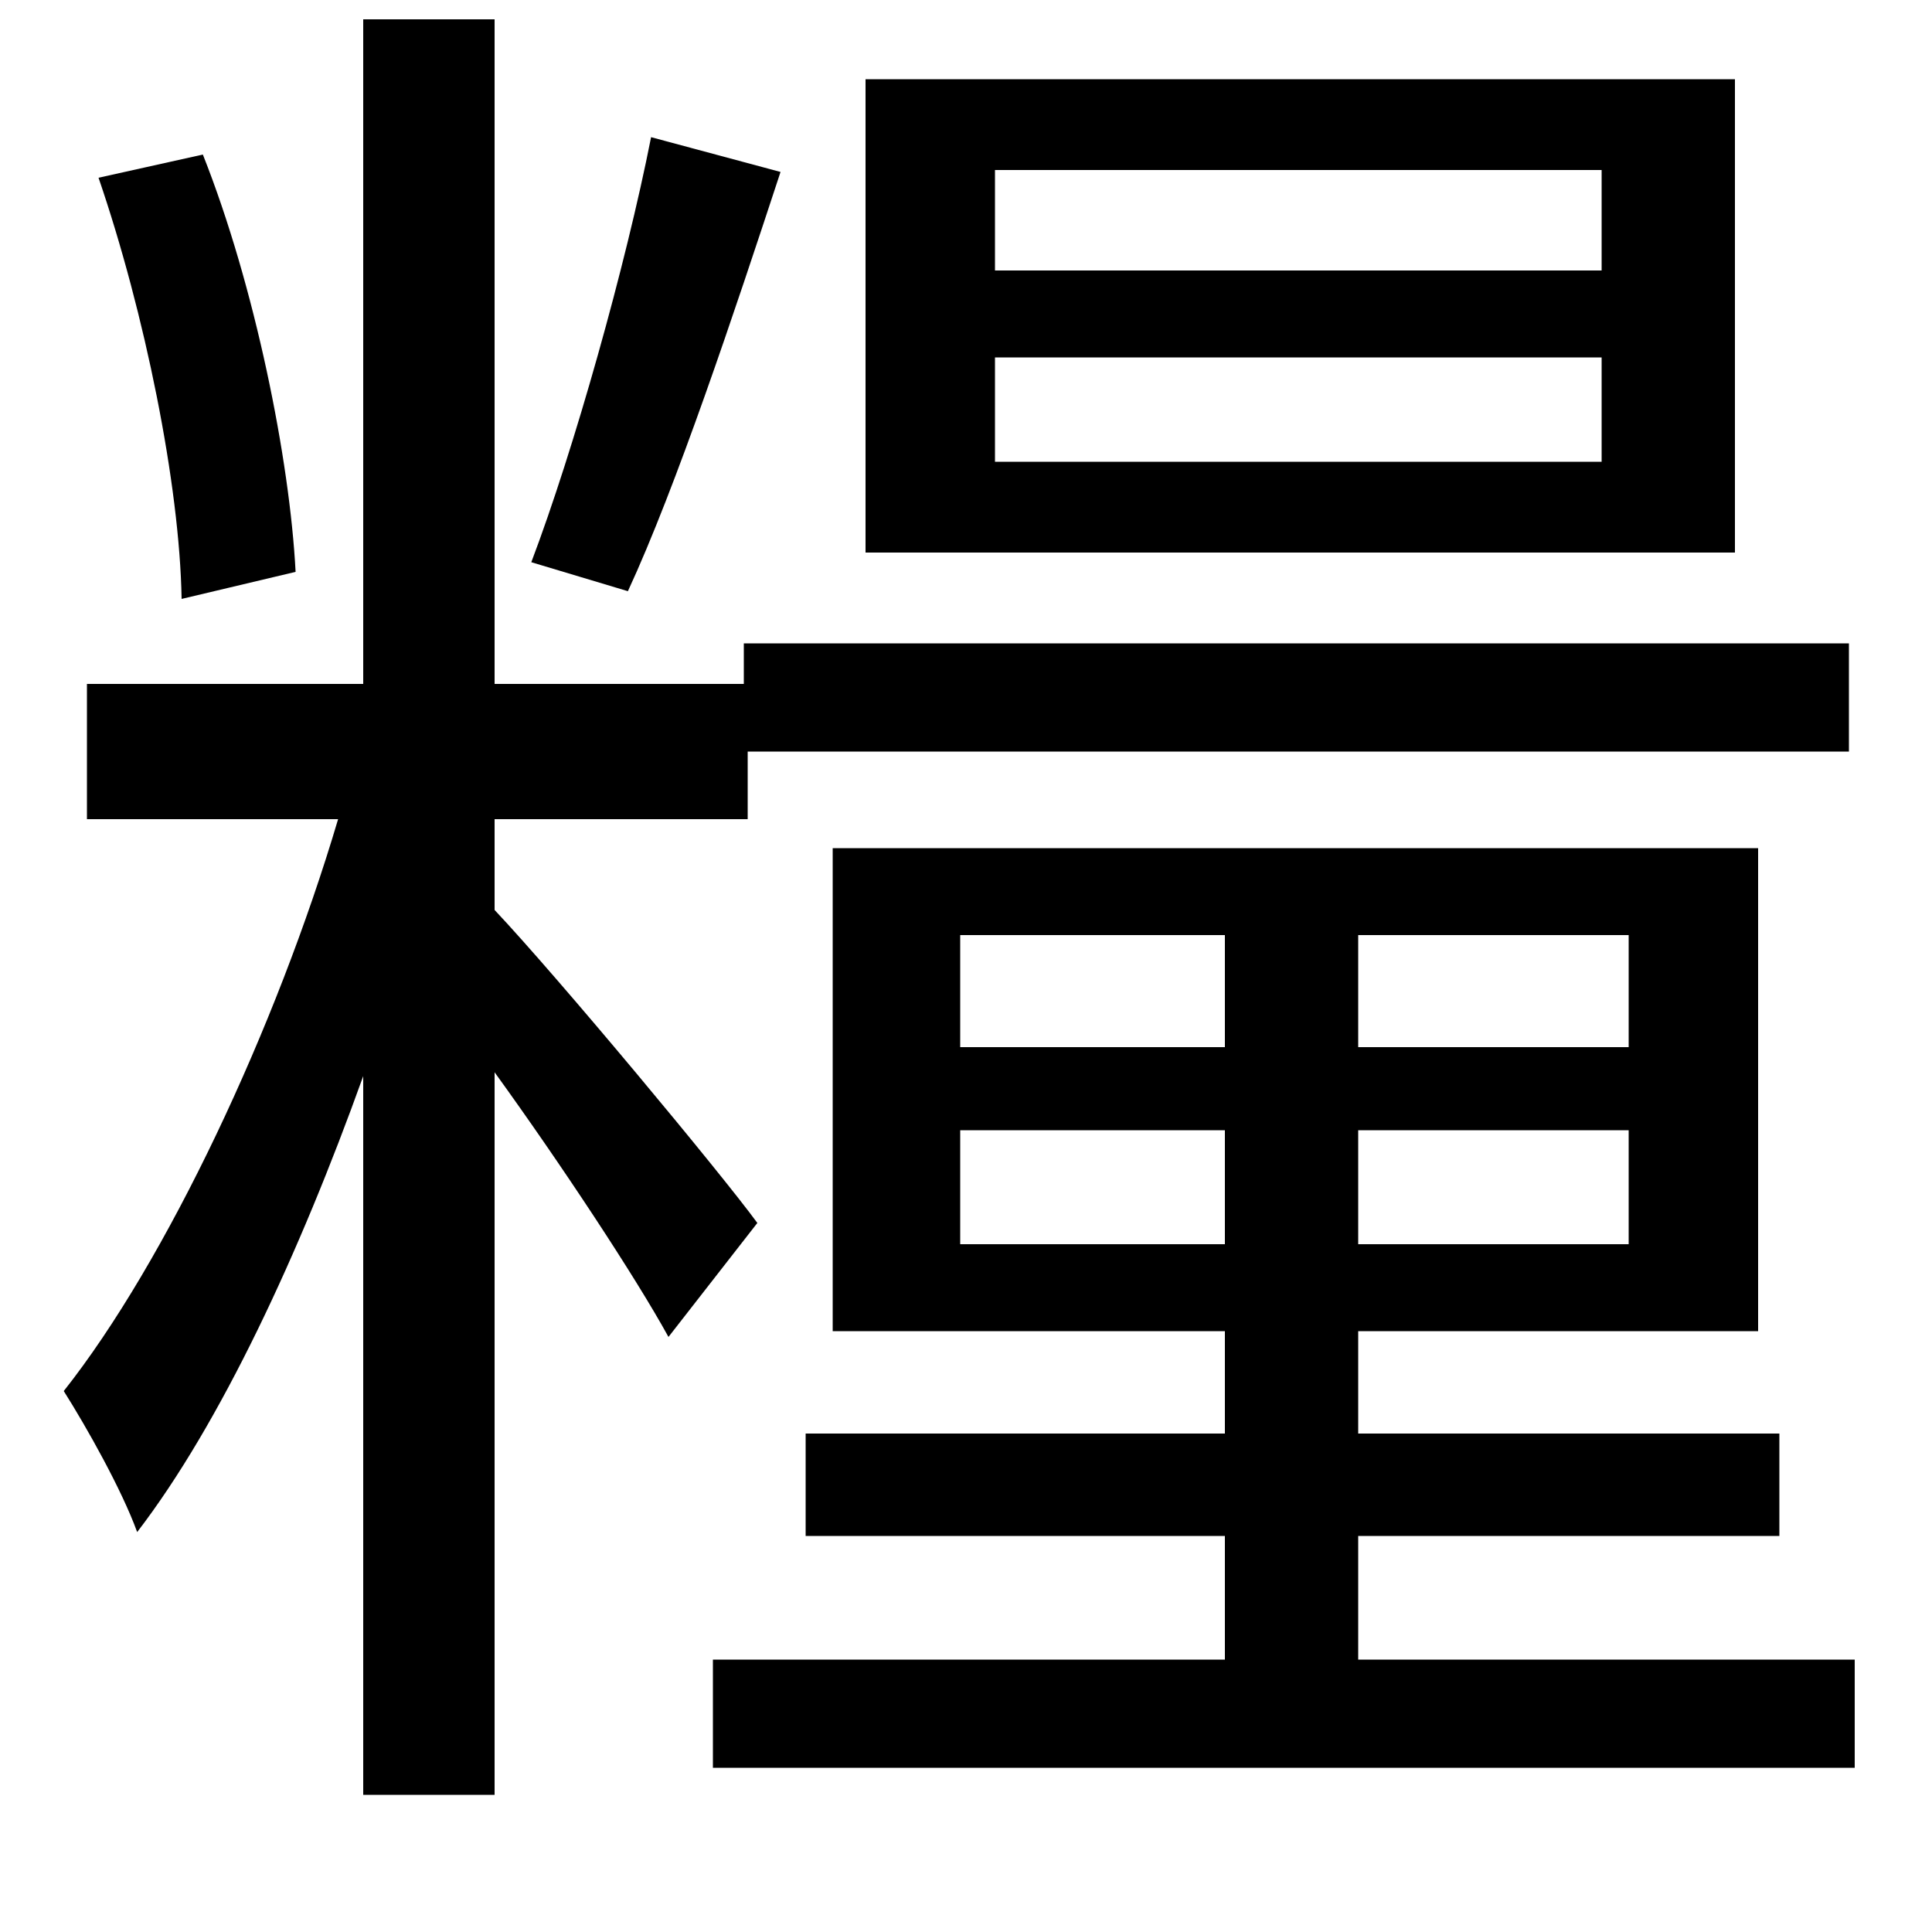 <svg xmlns="http://www.w3.org/2000/svg"
    viewBox="0 0 1000 1000">
  <!--
© 2014-2021 Adobe (http://www.adobe.com/).
Noto is a trademark of Google Inc.
This Font Software is licensed under the SIL Open Font License, Version 1.1. This Font Software is distributed on an "AS IS" BASIS, WITHOUT WARRANTIES OR CONDITIONS OF ANY KIND, either express or implied. See the SIL Open Font License for the specific language, permissions and limitations governing your use of this Font Software.
http://scripts.sil.org/OFL
  -->
<path d="M515 185L829 185 829 239 515 239ZM515 88L829 88 829 140 515 140ZM448 41L448 286 898 286 898 41ZM51 92C75 162 93 251 94 310L153 296C150 238 132 148 105 80ZM337 71C324 137 297 233 275 291L325 306C350 252 380 162 404 89ZM431 439L431 689 634 689 634 742 417 742 417 795 634 795 634 859 369 859 369 915 960 915 960 859 703 859 703 795 921 795 921 742 703 742 703 689 910 689 910 439ZM497 585L634 585 634 644 497 644ZM703 585L843 585 843 644 703 644ZM497 484L634 484 634 542 497 542ZM703 484L843 484 843 542 703 542ZM45 354L45 424 175 424C143 532 86 653 33 720 45 739 63 771 71 793 114 737 155 649 188 557L188 929 256 929 256 555C290 602 329 661 346 692L392 633C373 607 289 506 256 471L256 424 387 424 387 389 957 389 957 333 385 333 385 354 256 354 256 10 188 10 188 354Z"/>
</svg>